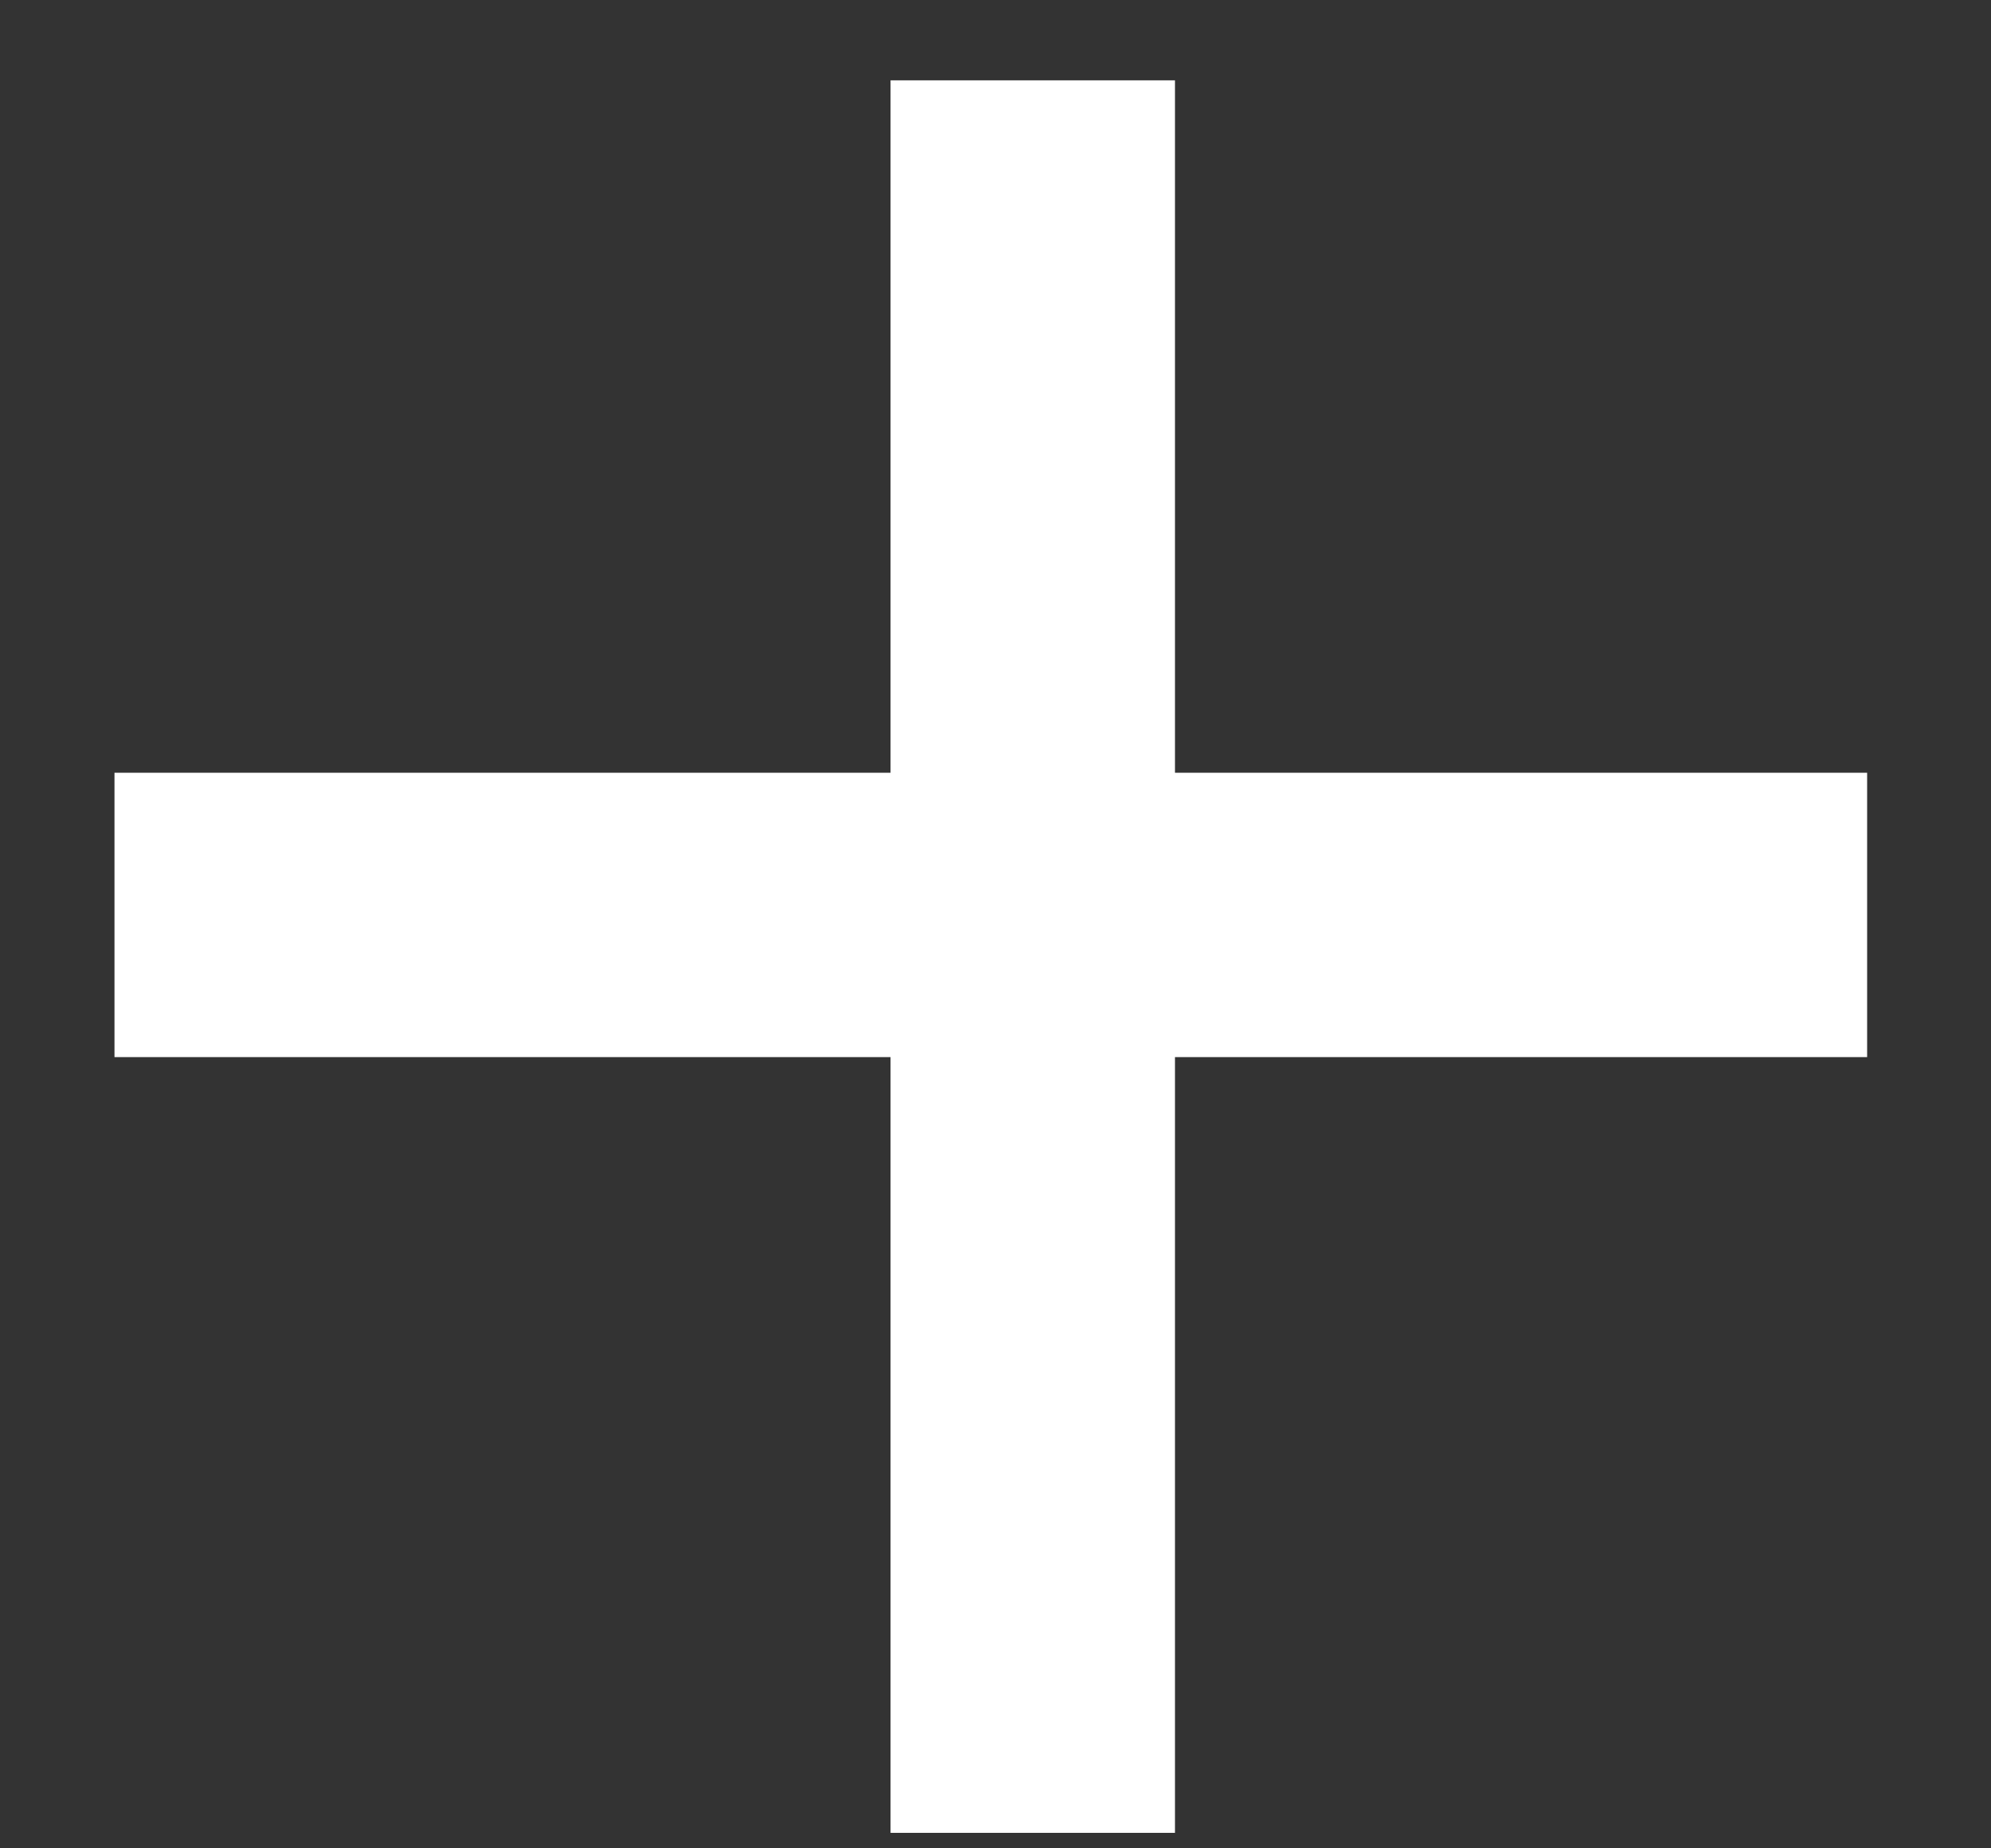 <svg width="14" height="13" viewBox="0 0 14 13" fill="none" xmlns="http://www.w3.org/2000/svg">
<rect x="0" y="0" width="14" height="13" fill="#333333" stroke="none"/>
<path fill-rule="evenodd" clip-rule="evenodd" d="M6.262 7.435V12.891H8.262V7.435H13.129V5.435H8.262V0.565H6.262V5.435H0.805V7.435H6.262Z" fill="white"/>
</svg>
